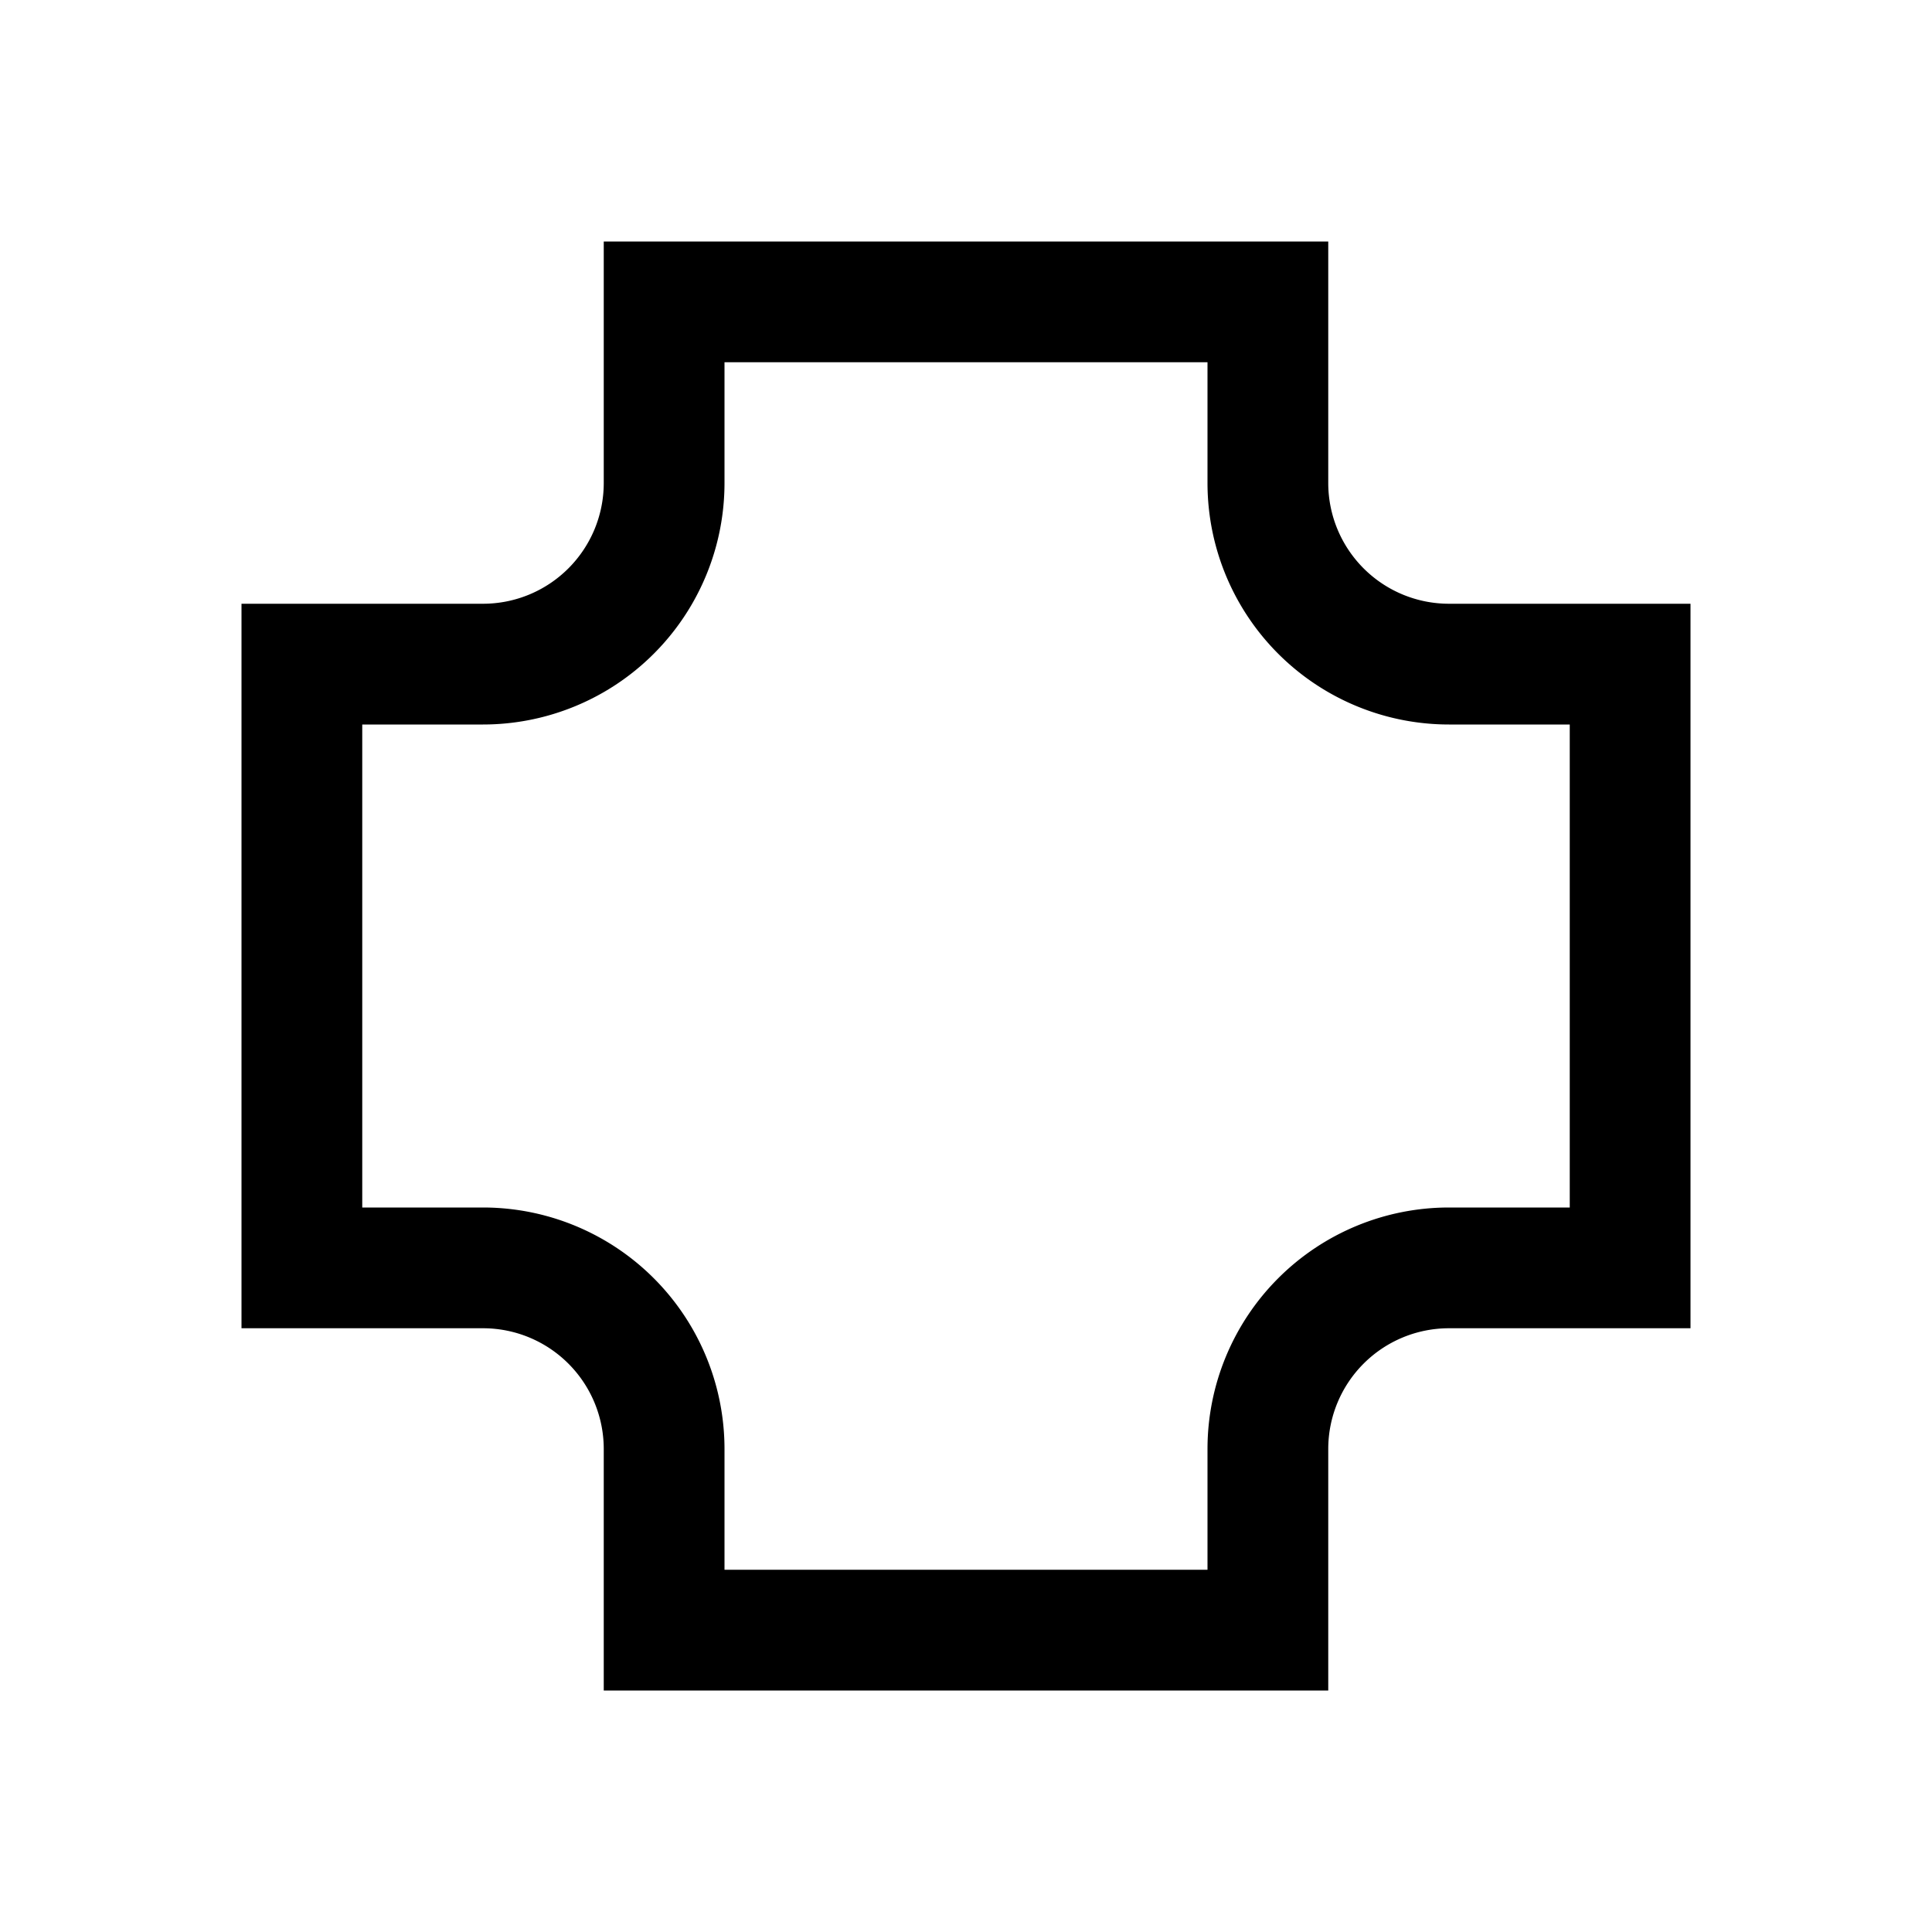 <svg viewBox="0 0 16 16" xmlns="http://www.w3.org/2000/svg">
 <defs>
  <style id="current-color-scheme" type="text/css">
   .ColorScheme-Text { color:#000000; } .ColorScheme-Highlight { color:#00b7eb; } .ColorScheme-NeutralText { color:#ff7800; } .ColorScheme-PositiveText { color:#33d17a; } .ColorScheme-NegativeText { color:#e01b24; }
  </style>
 </defs>
 <path class="ColorScheme-Text" d="m5 2v2a1 1 0 0 1-1 1h-2v6h2a1 1 0 0 1 1 1v2h6v-2a1 1 0 0 1 1-1h2v-6h-2a1 1 0 0 1-1-1v-2zm1 1h4v1a2 2 0 0 0 2 2h1v4h-1a2 2 0 0 0-2 2v1h-4v-1a2 2 0 0 0-2-2h-1v-4h1a2 2 0 0 0 2-2z" fill="currentColor"/>
</svg>
